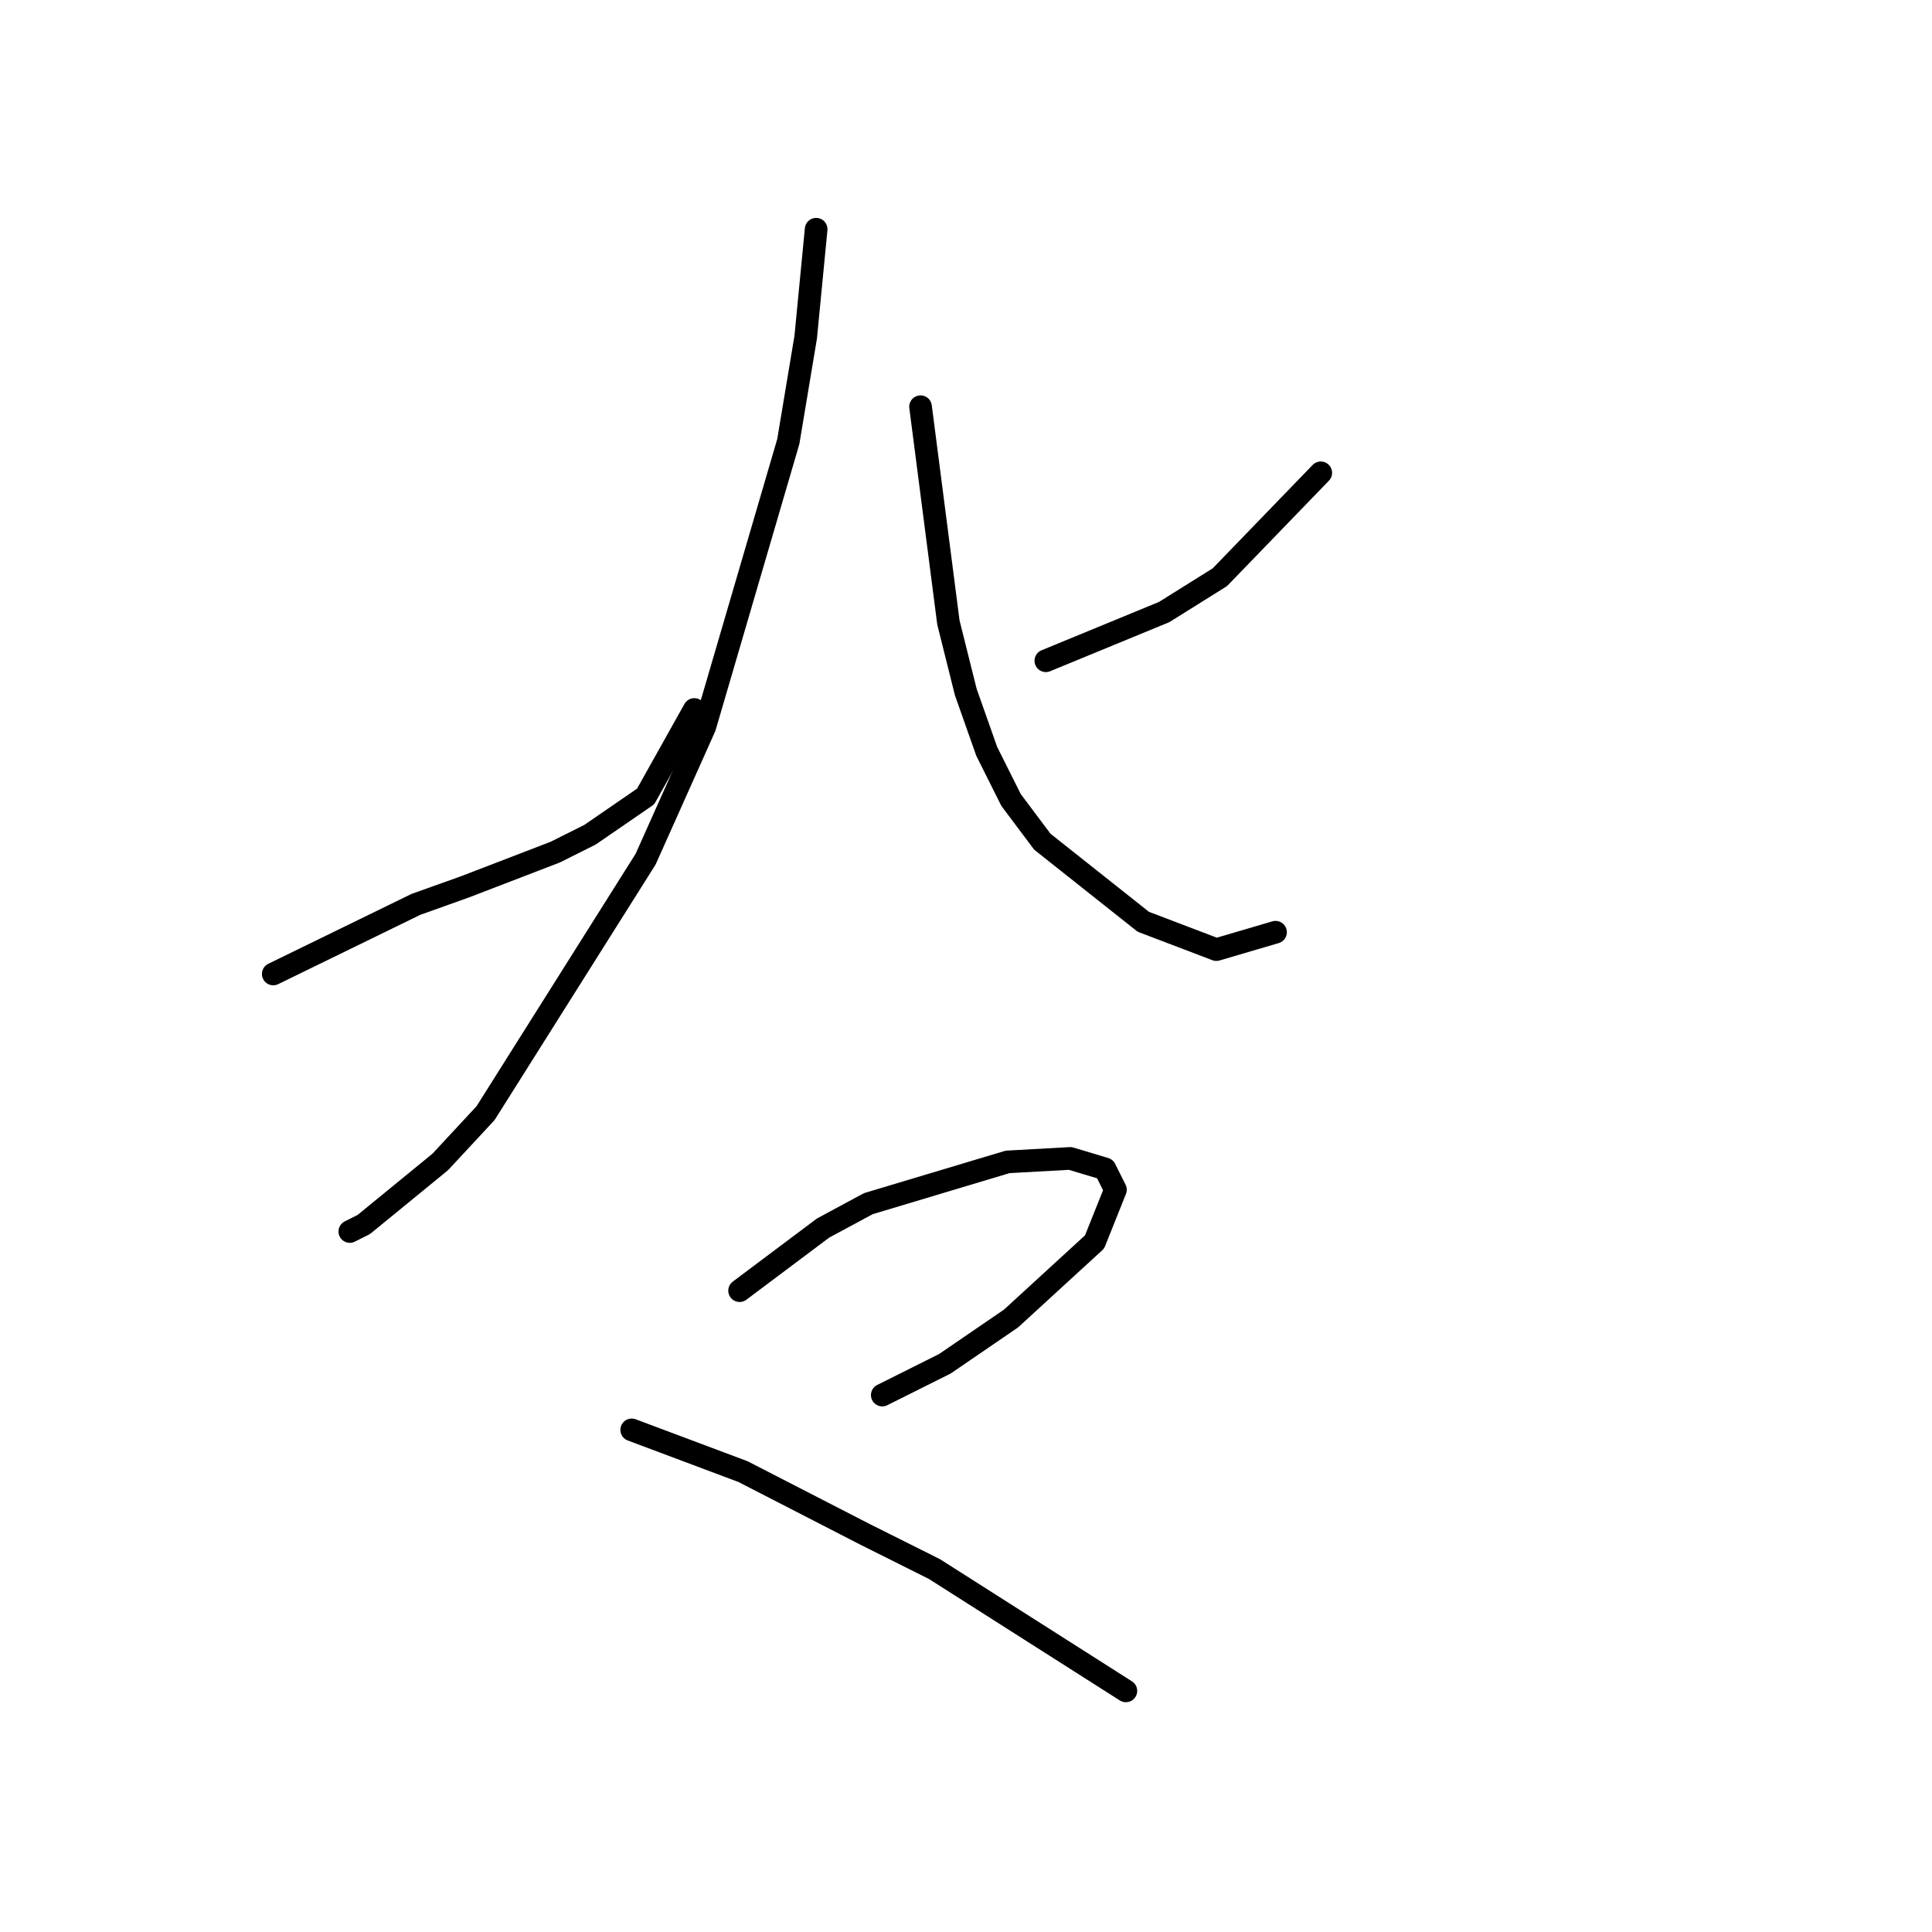 <?xml version="1.0" standalone="no"?>
    <svg width="256" height="256" xmlns="http://www.w3.org/2000/svg" version="1.1">
    <polyline stroke="black" stroke-width="3" stroke-linecap="round" fill="transparent" stroke-linejoin="round" points="36.207 129.056 55.113 119.833 61.569 117.528 73.559 112.916 78.17 110.611 85.549 105.538 92.004 94.01 92.004 94.01 " />
        <polyline stroke="black" stroke-width="3" stroke-linecap="round" fill="transparent" stroke-linejoin="round" points="108.144 30.373 106.761 44.668 104.455 58.502 93.388 96.315 85.549 113.839 64.336 147.502 58.341 153.958 48.196 162.258 46.352 163.18 46.352 163.18 " />
        <polyline stroke="black" stroke-width="3" stroke-linecap="round" fill="transparent" stroke-linejoin="round" points="175.009 62.652 161.636 76.486 154.258 81.098 138.579 87.554 138.579 87.554 " />
        <polyline stroke="black" stroke-width="3" stroke-linecap="round" fill="transparent" stroke-linejoin="round" points="121.978 53.891 125.668 82.481 127.973 91.704 130.74 99.543 133.968 105.999 138.118 111.533 151.491 122.139 161.175 125.828 169.015 123.523 169.015 123.523 " />
        <polyline stroke="black" stroke-width="3" stroke-linecap="round" fill="transparent" stroke-linejoin="round" points="97.999 171.02 109.067 162.719 115.061 159.491 133.507 153.958 141.807 153.496 146.419 154.88 147.802 157.647 145.035 164.564 133.968 174.709 125.206 180.704 116.906 184.854 116.906 184.854 " />
        <polyline stroke="black" stroke-width="3" stroke-linecap="round" fill="transparent" stroke-linejoin="round" points="83.704 189.465 98.46 194.999 114.6 203.299 123.823 207.911 149.186 224.051 149.186 224.051 " />
        </svg>
